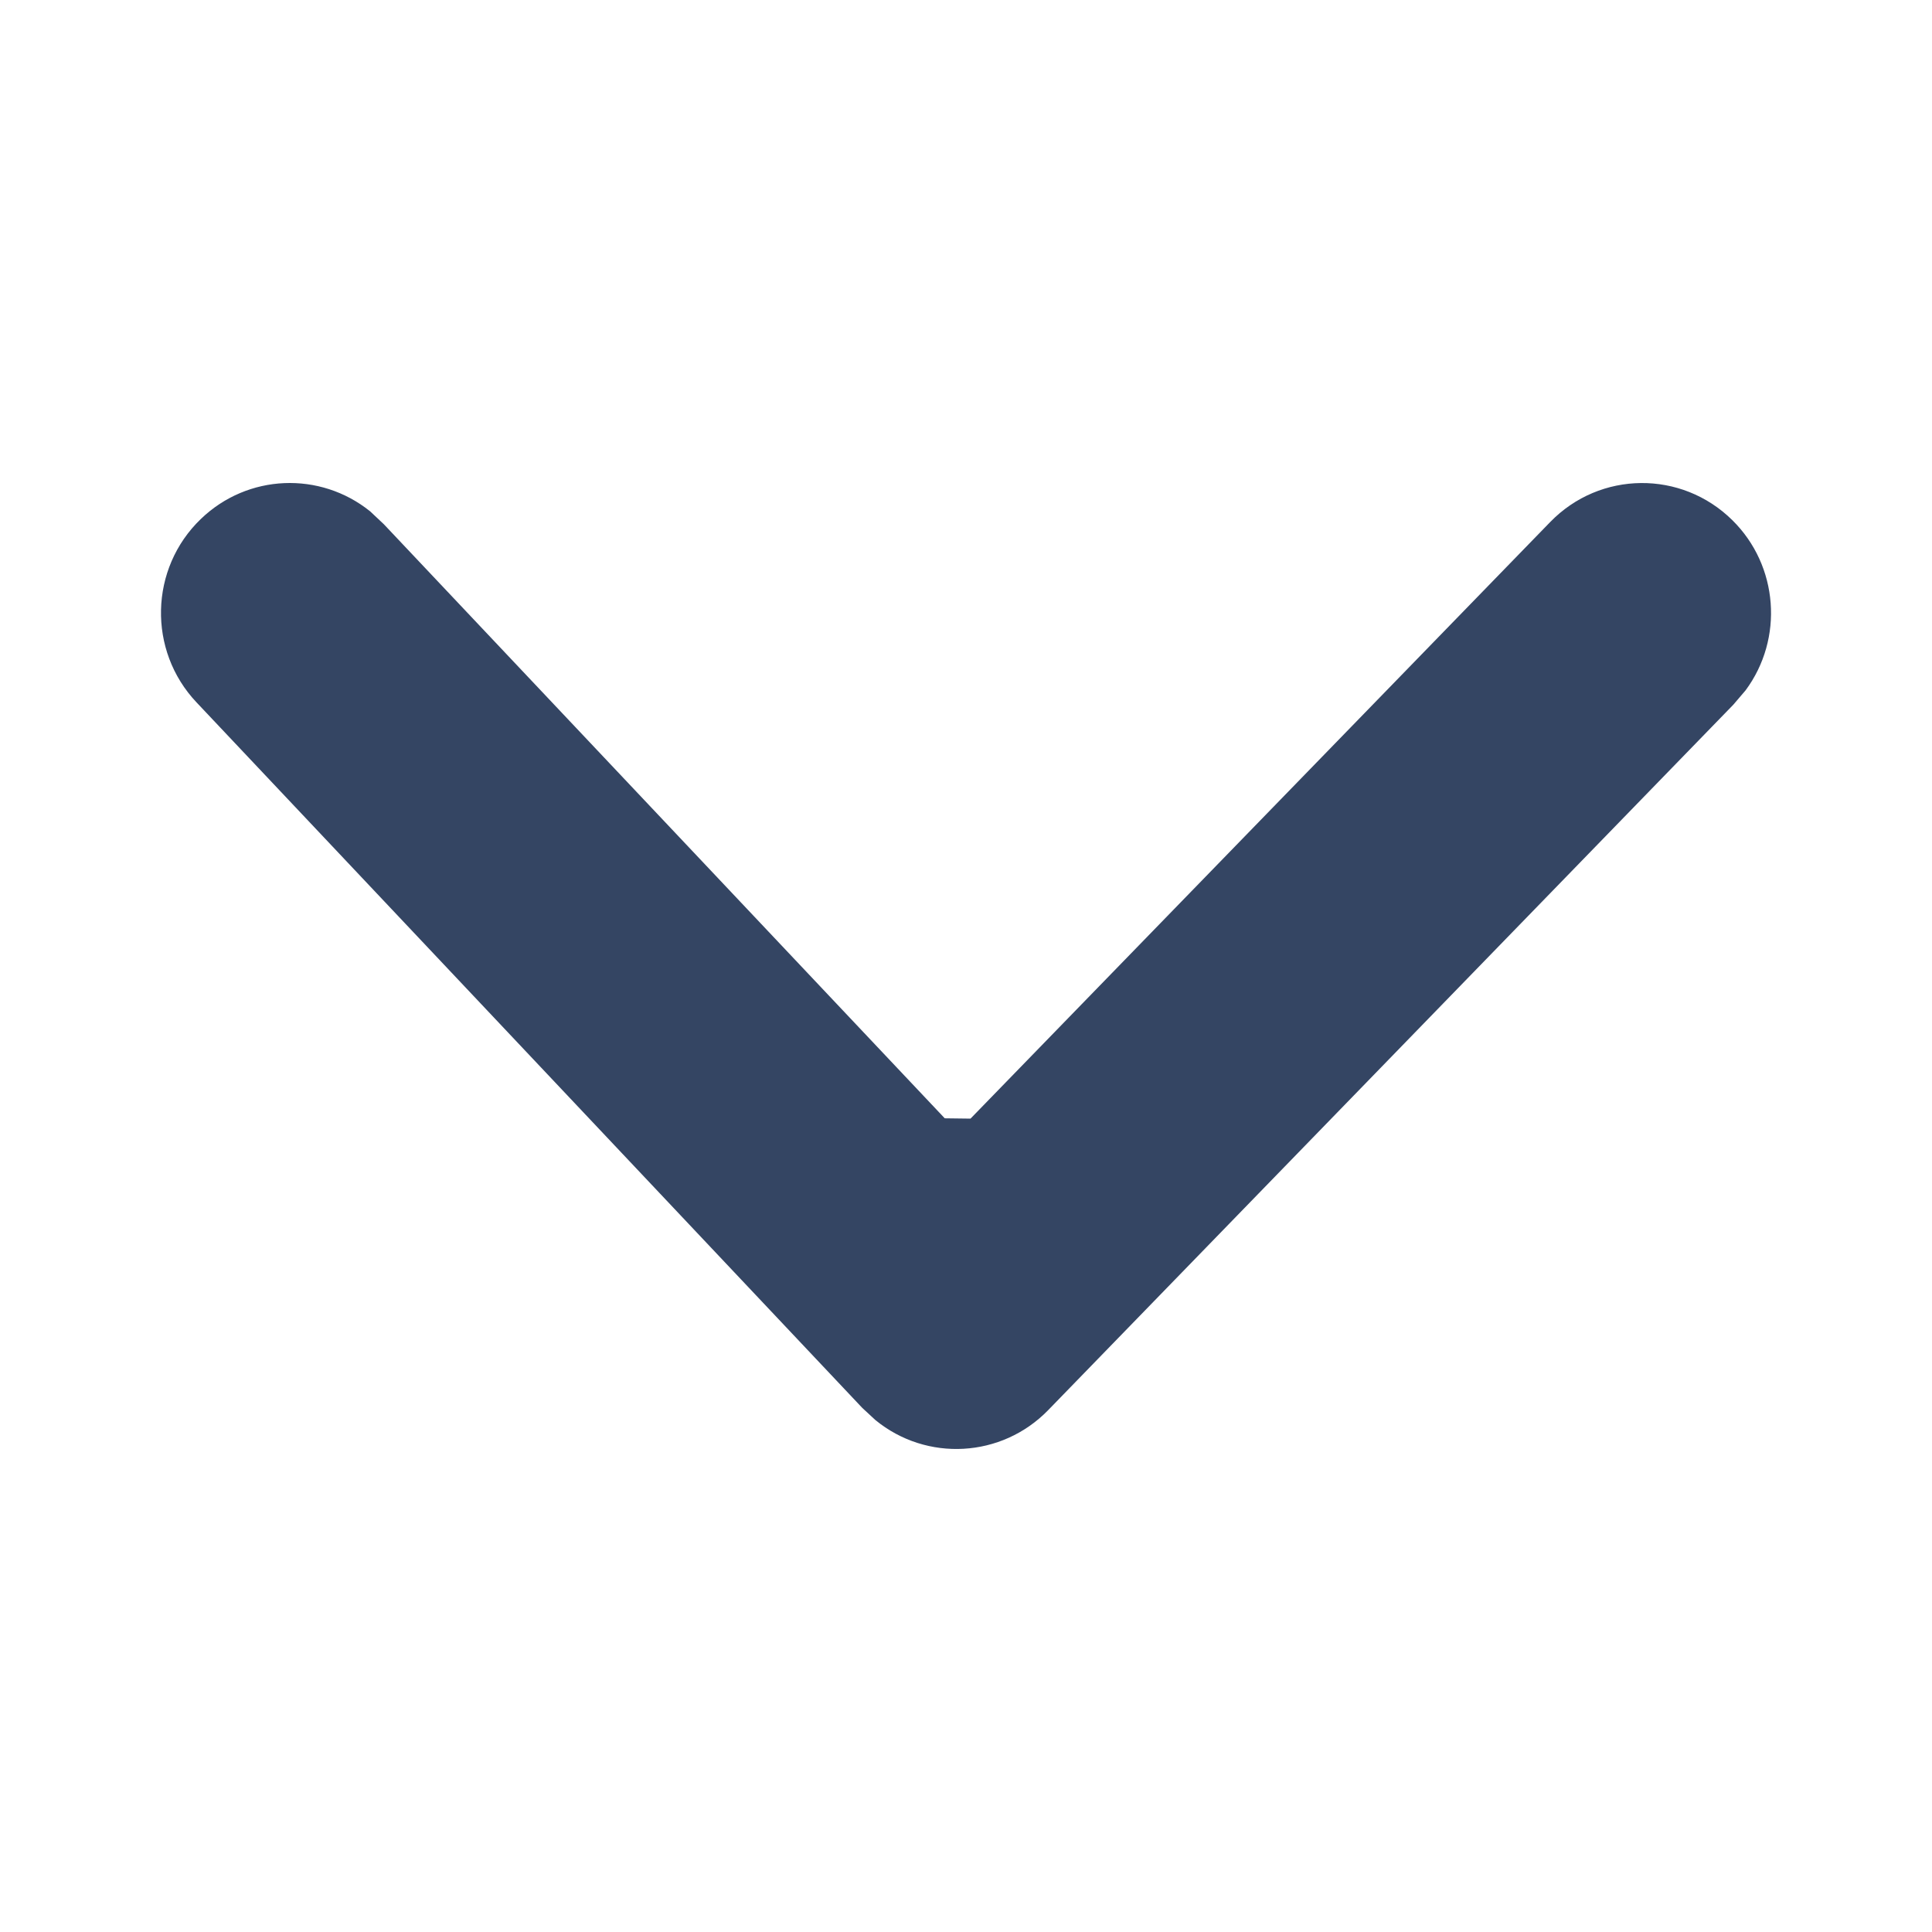 <?xml version="1.0" encoding="UTF-8"?>
<svg width="12px" height="12px" viewBox="0 0 12 12" version="1.1" xmlns="http://www.w3.org/2000/svg" xmlns:xlink="http://www.w3.org/1999/xlink">
    <title>展开（默认）</title>
    <g id="展开（默认）" stroke="none" stroke-width="1" fill="none" fill-rule="evenodd">
        <path d="M2.299,3.176 L2.384,3.256 L5.868,6.946 L6.028,6.948 L9.629,3.242 C9.938,2.924 10.444,2.919 10.76,3.231 C11.047,3.514 11.08,3.967 10.842,4.288 L10.766,4.377 L6.511,8.758 C6.222,9.056 5.755,9.081 5.437,8.82 L5.356,8.745 L1.221,4.363 C0.916,4.041 0.928,3.53 1.248,3.223 C1.539,2.943 1.988,2.926 2.299,3.176 Z" id="形状结合" fill="#344563" fill-rule="nonzero"></path>
    </g>
</svg>